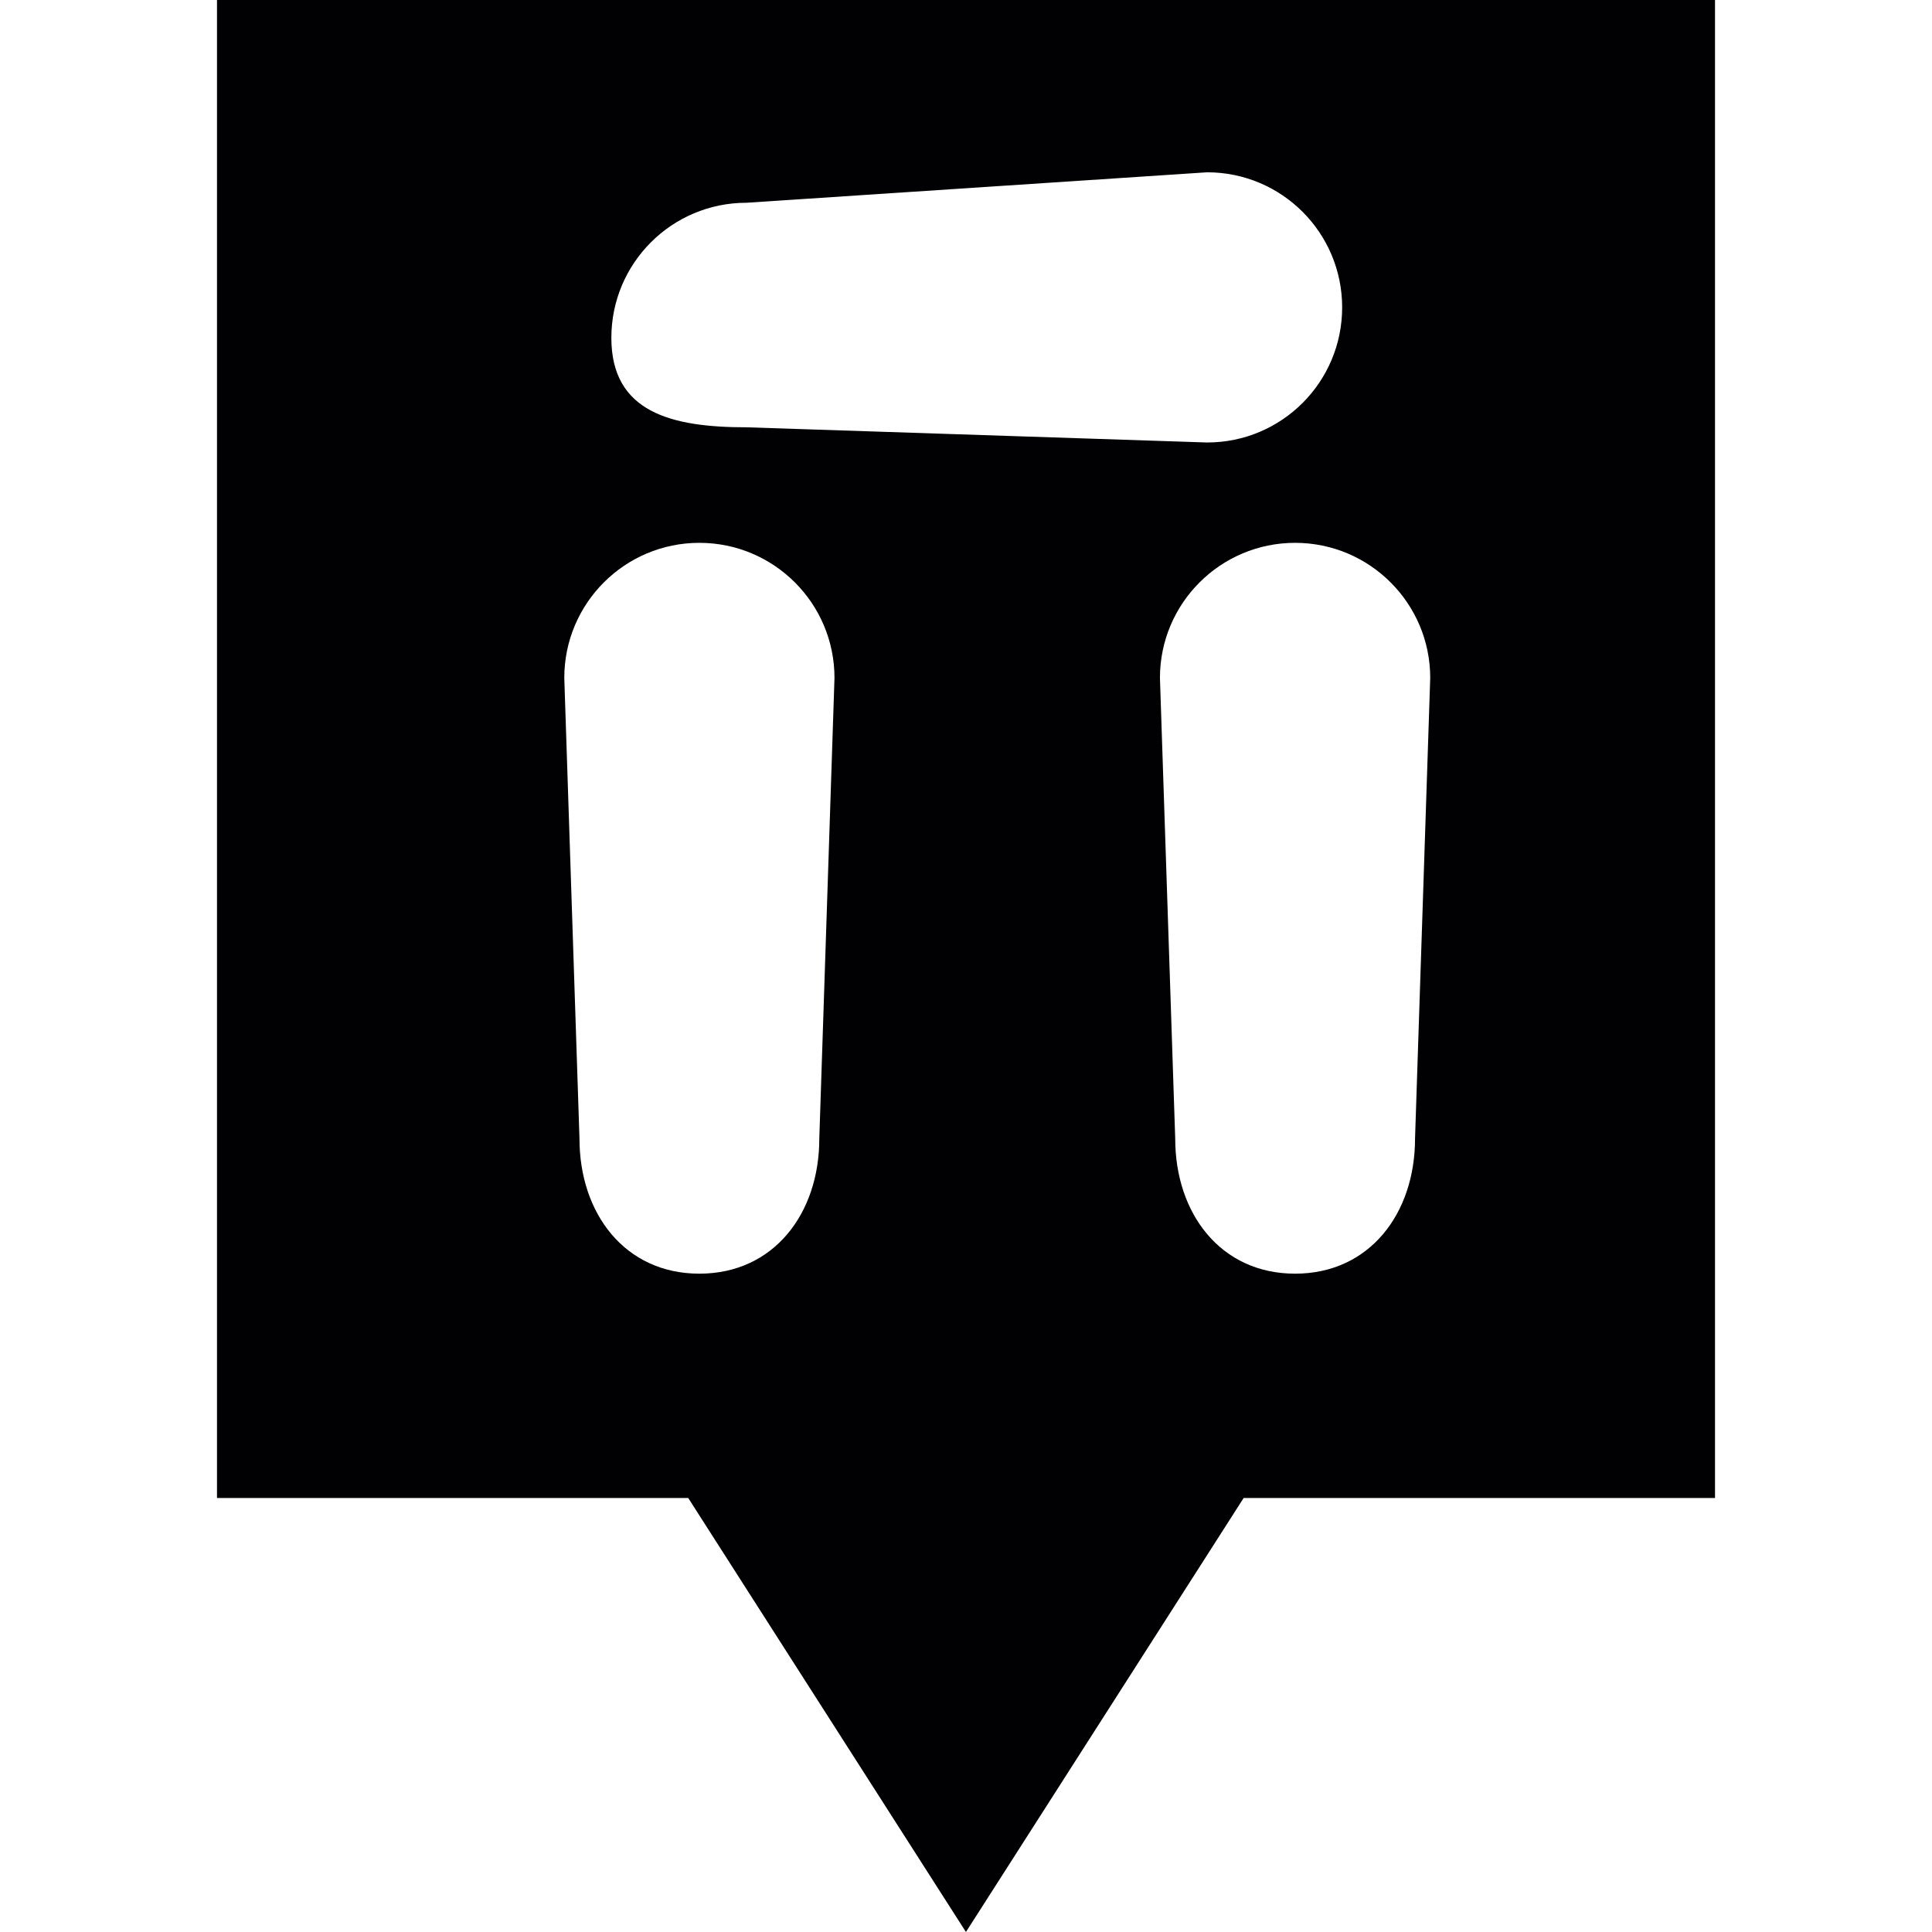 <?xml version="1.0" encoding="iso-8859-1"?>
<!-- Generator: Adobe Illustrator 19.1.0, SVG Export Plug-In . SVG Version: 6.00 Build 0)  -->
<svg version="1.1" id="Capa_1" xmlns="http://www.w3.org/2000/svg" xmlns:xlink="http://www.w3.org/1999/xlink" x="0px" y="0px"
	 viewBox="0 0 465.959 465.959" style="enable-background:new 0 0 465.959 465.959;" xml:space="preserve">
<g>
	<g>
		<g>
			<path style="fill:#010002;" d="M52.334,0v361.291H165.99l66.974,104.668l66.975-104.668h113.686V0H52.334z M197.597,274.63
				c0,17.987-10.933,32.554-28.929,32.554s-28.91-14.567-28.91-32.554l-3.664-111.126c0-17.987,14.577-32.583,32.574-32.583
				s32.593,14.597,32.593,32.583L197.597,274.63z M180.04,103.056c-18.016,0-32.593-3.566-32.593-21.573S162.024,48.9,180.04,48.9
				l111.087-7.347c18.016,0,32.574,14.597,32.574,32.583c0,17.997-14.558,32.583-32.574,32.583L180.04,103.056z M341.277,274.63
				c0,17.987-10.933,32.554-28.929,32.554s-28.91-14.567-28.91-32.554l-3.683-111.126c0-17.987,14.597-32.583,32.593-32.583
				s32.593,14.597,32.593,32.583L341.277,274.63z"/>
		</g>
	</g>
</g>
<g>
</g>
<g>
</g>
<g>
</g>
<g>
</g>
<g>
</g>
<g>
</g>
<g>
</g>
<g>
</g>
<g>
</g>
<g>
</g>
<g>
</g>
<g>
</g>
<g>
</g>
<g>
</g>
<g>
</g>
</svg>
